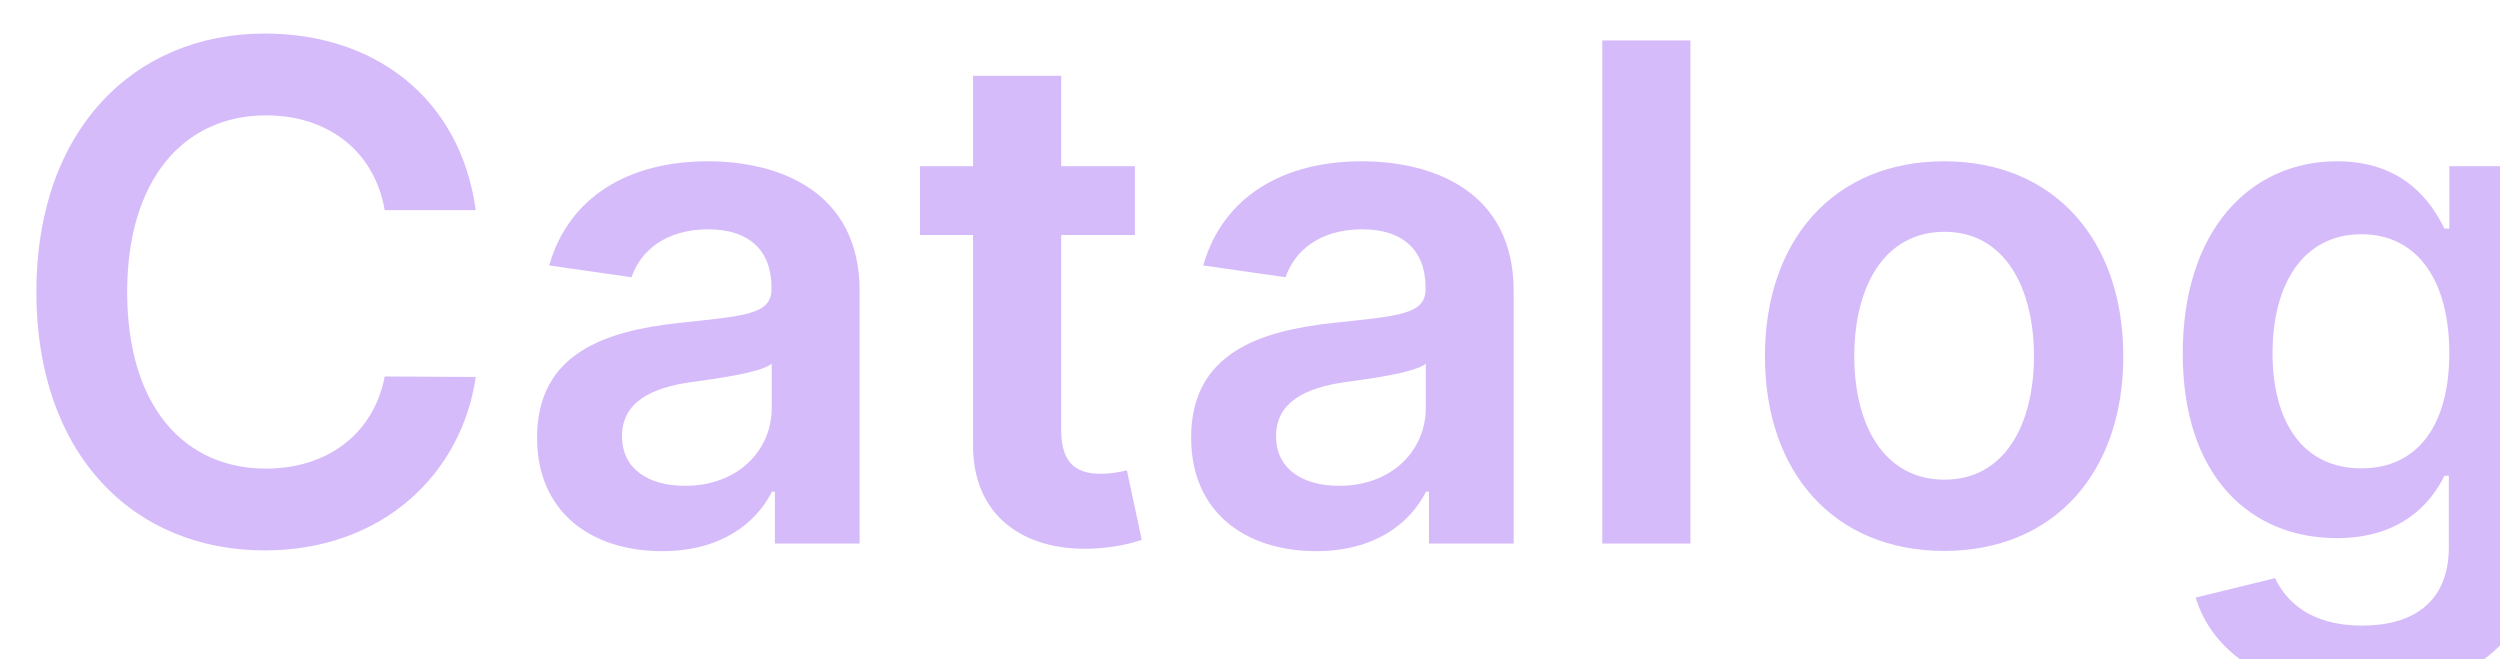 <svg width="100%" height="100%" style="overflow:visible;" preserveAspectRatio="none" viewBox="0 0 67.46 17.79" fill="none" xmlns="http://www.w3.org/2000/svg"><path d="M12.838 5.671C12.424 2.655 10.125 0.905 7.143 0.905C3.629 0.905 0.981 3.49 0.981 7.879C0.981 12.26 3.596 14.852 7.143 14.852C10.342 14.852 12.464 12.764 12.838 10.172L10.381 10.159C10.073 11.75 8.785 12.645 7.176 12.645C4.995 12.645 3.432 10.994 3.432 7.879C3.432 4.816 4.982 3.113 7.182 3.113C8.818 3.113 10.099 4.047 10.381 5.671H12.838Z" fill="#D6BBFB"/><path d="M17.868 14.872C19.451 14.872 20.397 14.123 20.831 13.268H20.91V14.667H23.196V7.852C23.196 5.161 21.021 4.352 19.097 4.352C16.975 4.352 15.346 5.307 14.82 7.163L17.041 7.481C17.277 6.785 17.947 6.188 19.11 6.188C20.213 6.188 20.818 6.758 20.818 7.759V7.799C20.818 8.489 20.102 8.522 18.322 8.714C16.364 8.926 14.492 9.516 14.492 11.81C14.492 13.812 15.944 14.872 17.868 14.872ZM18.486 13.109C17.494 13.109 16.784 12.652 16.784 11.77C16.784 10.848 17.579 10.464 18.643 10.312C19.267 10.225 20.515 10.066 20.824 9.814V11.014C20.824 12.148 19.918 13.109 18.486 13.109Z" fill="#D6BBFB"/><path d="M30.625 4.485H28.635V2.045H26.257V4.485H24.825V6.341H26.257V12.002C26.244 13.918 27.623 14.859 29.41 14.806C30.086 14.786 30.553 14.653 30.809 14.567L30.408 12.691C30.277 12.724 30.008 12.784 29.712 12.784C29.114 12.784 28.635 12.572 28.635 11.604V6.341H30.625V4.485Z" fill="#D6BBFB"/><path d="M35.517 14.872C37.1 14.872 38.046 14.123 38.48 13.268H38.559V14.667H40.845V7.852C40.845 5.161 38.67 4.352 36.746 4.352C34.624 4.352 32.995 5.307 32.469 7.163L34.69 7.481C34.926 6.785 35.596 6.188 36.759 6.188C37.862 6.188 38.467 6.758 38.467 7.759V7.799C38.467 8.489 37.751 8.522 35.971 8.714C34.013 8.926 32.141 9.516 32.141 11.81C32.141 13.812 33.593 14.872 35.517 14.872ZM36.135 13.109C35.143 13.109 34.433 12.652 34.433 11.77C34.433 10.848 35.228 10.464 36.292 10.312C36.916 10.225 38.164 10.066 38.473 9.814V11.014C38.473 12.148 37.567 13.109 36.135 13.109Z" fill="#D6BBFB"/><path d="M45.614 1.091H43.236V14.667H45.614V1.091Z" fill="#D6BBFB"/><path d="M52.46 14.866C55.416 14.866 57.295 12.764 57.295 9.616C57.295 6.46 55.416 4.352 52.46 4.352C49.504 4.352 47.625 6.46 47.625 9.616C47.625 12.764 49.504 14.866 52.46 14.866ZM52.473 12.943C50.837 12.943 50.036 11.472 50.036 9.609C50.036 7.746 50.837 6.255 52.473 6.255C54.083 6.255 54.884 7.746 54.884 9.609C54.884 11.472 54.083 12.943 52.473 12.943Z" fill="#D6BBFB"/><path d="M63.701 18.697C66.427 18.697 68.437 17.438 68.437 14.832V4.485H66.092V6.169H65.961C65.6 5.433 64.844 4.352 63.064 4.352C60.732 4.352 58.899 6.195 58.899 9.543C58.899 12.864 60.732 14.521 63.057 14.521C64.785 14.521 65.593 13.586 65.961 12.837H66.079V14.766C66.079 16.264 65.094 16.881 63.74 16.881C62.308 16.881 61.678 16.198 61.389 15.601L59.247 16.125C59.681 17.55 61.133 18.697 63.701 18.697ZM63.721 12.638C62.151 12.638 61.323 11.405 61.323 9.529C61.323 7.68 62.138 6.321 63.721 6.321C65.251 6.321 66.092 7.6 66.092 9.529C66.092 11.472 65.238 12.638 63.721 12.638Z" fill="#D6BBFB"/></svg>